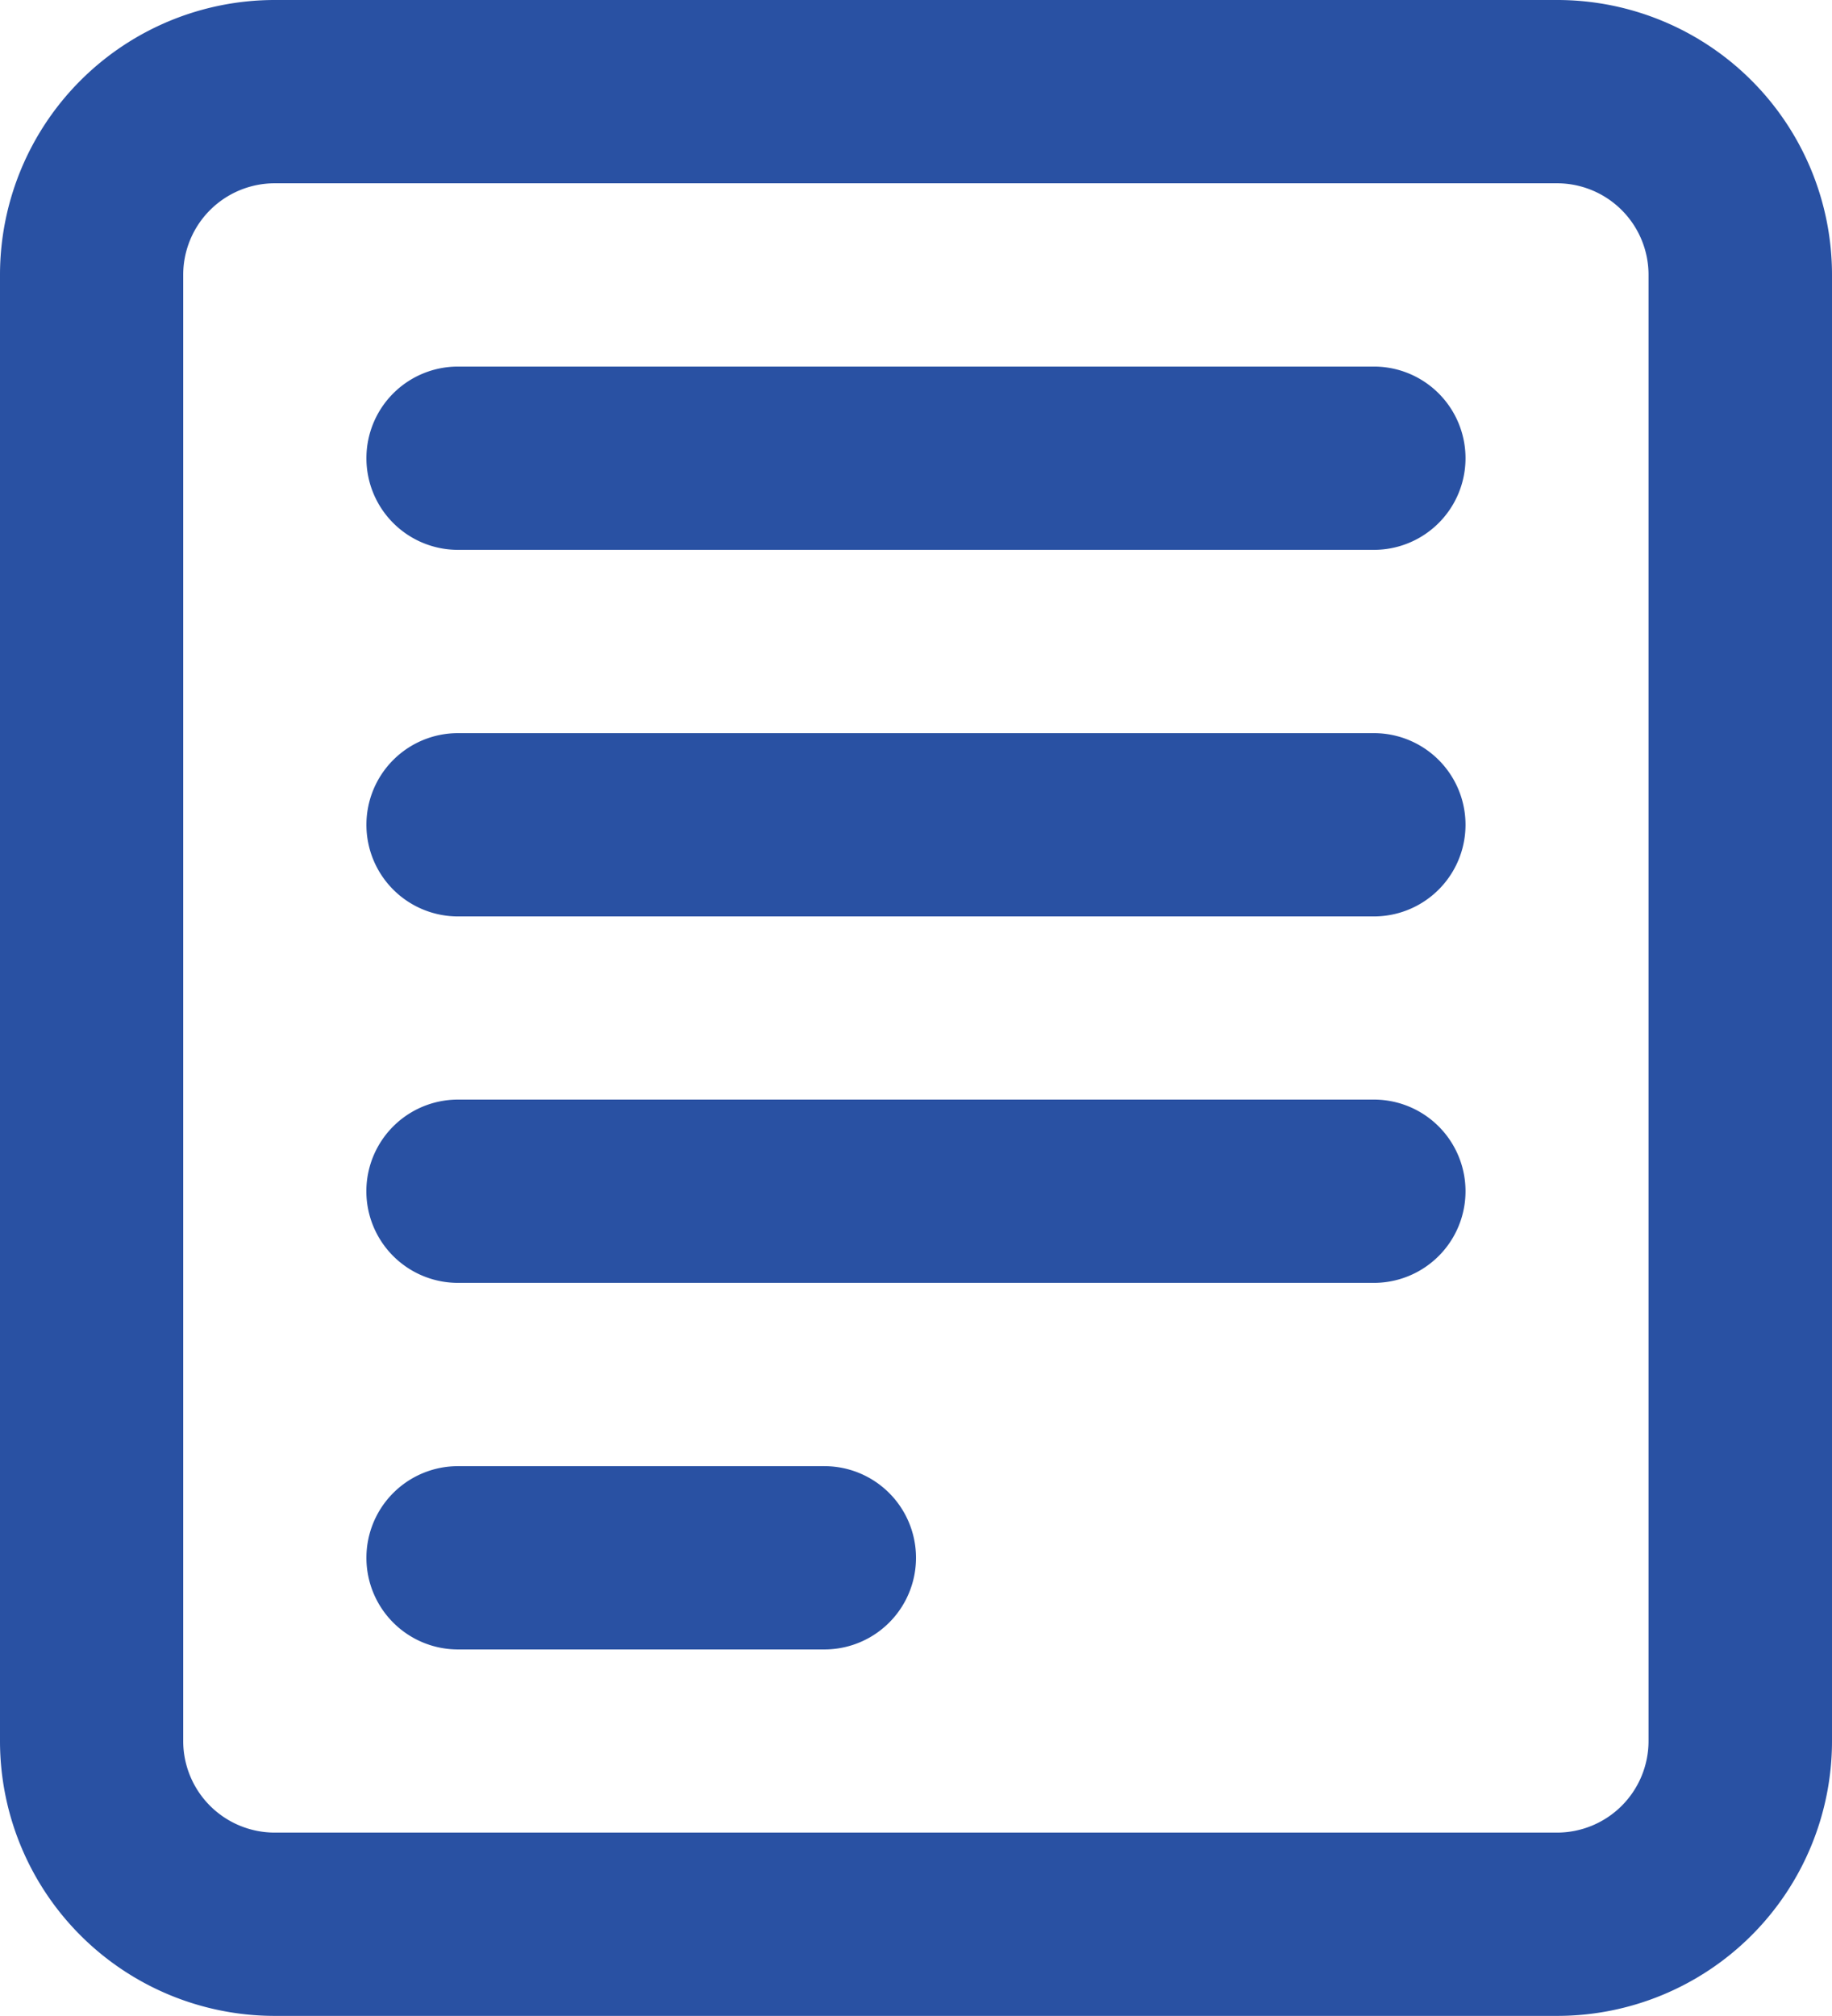 <svg xmlns="http://www.w3.org/2000/svg" width="14.669" height="16.136" viewBox="0 0 14.669 16.136">
  <g id="notes" transform="translate(-3 -1.5)">
    <path id="Path_2230" data-name="Path 2230" d="M9,8.233A.733.733,0,0,1,9.733,7.5h7.334a.733.733,0,0,1,0,1.467H9.733A.733.733,0,0,1,9,8.233Z" transform="translate(-3.066 -3.066)" fill="#2951a3"/>
    <path id="Path_2231" data-name="Path 2231" d="M9,14.233a.733.733,0,0,1,.733-.733h7.334a.733.733,0,0,1,0,1.467H9.733A.733.733,0,0,1,9,14.233Z" transform="translate(-3.066 -6.132)" fill="#2951a3"/>
    <path id="Path_2232" data-name="Path 2232" d="M9.733,19.5a.733.733,0,1,0,0,1.467h7.334a.733.733,0,0,0,0-1.467Z" transform="translate(-3.066 -9.199)" fill="#2951a3"/>
    <path id="Path_2233" data-name="Path 2233" d="M9,26.233a.733.733,0,0,1,.733-.733h2.934a.733.733,0,1,1,0,1.467H9.733A.733.733,0,0,1,9,26.233Z" transform="translate(-3.066 -12.265)" fill="#2951a3"/>
    <path id="Path_2234" data-name="Path 2234" d="M3,3.7A2.2,2.2,0,0,1,5.2,1.5H15.469a2.2,2.2,0,0,1,2.2,2.2V15.435a2.2,2.2,0,0,1-2.2,2.2H5.2a2.2,2.2,0,0,1-2.2-2.2Zm2.2-.733H15.469A.733.733,0,0,1,16.2,3.7V15.435a.733.733,0,0,1-.733.733H5.2a.733.733,0,0,1-.733-.733V3.7A.733.733,0,0,1,5.2,2.967Z" fill="#2951a3" fill-rule="evenodd"/>
  </g>
</svg>
